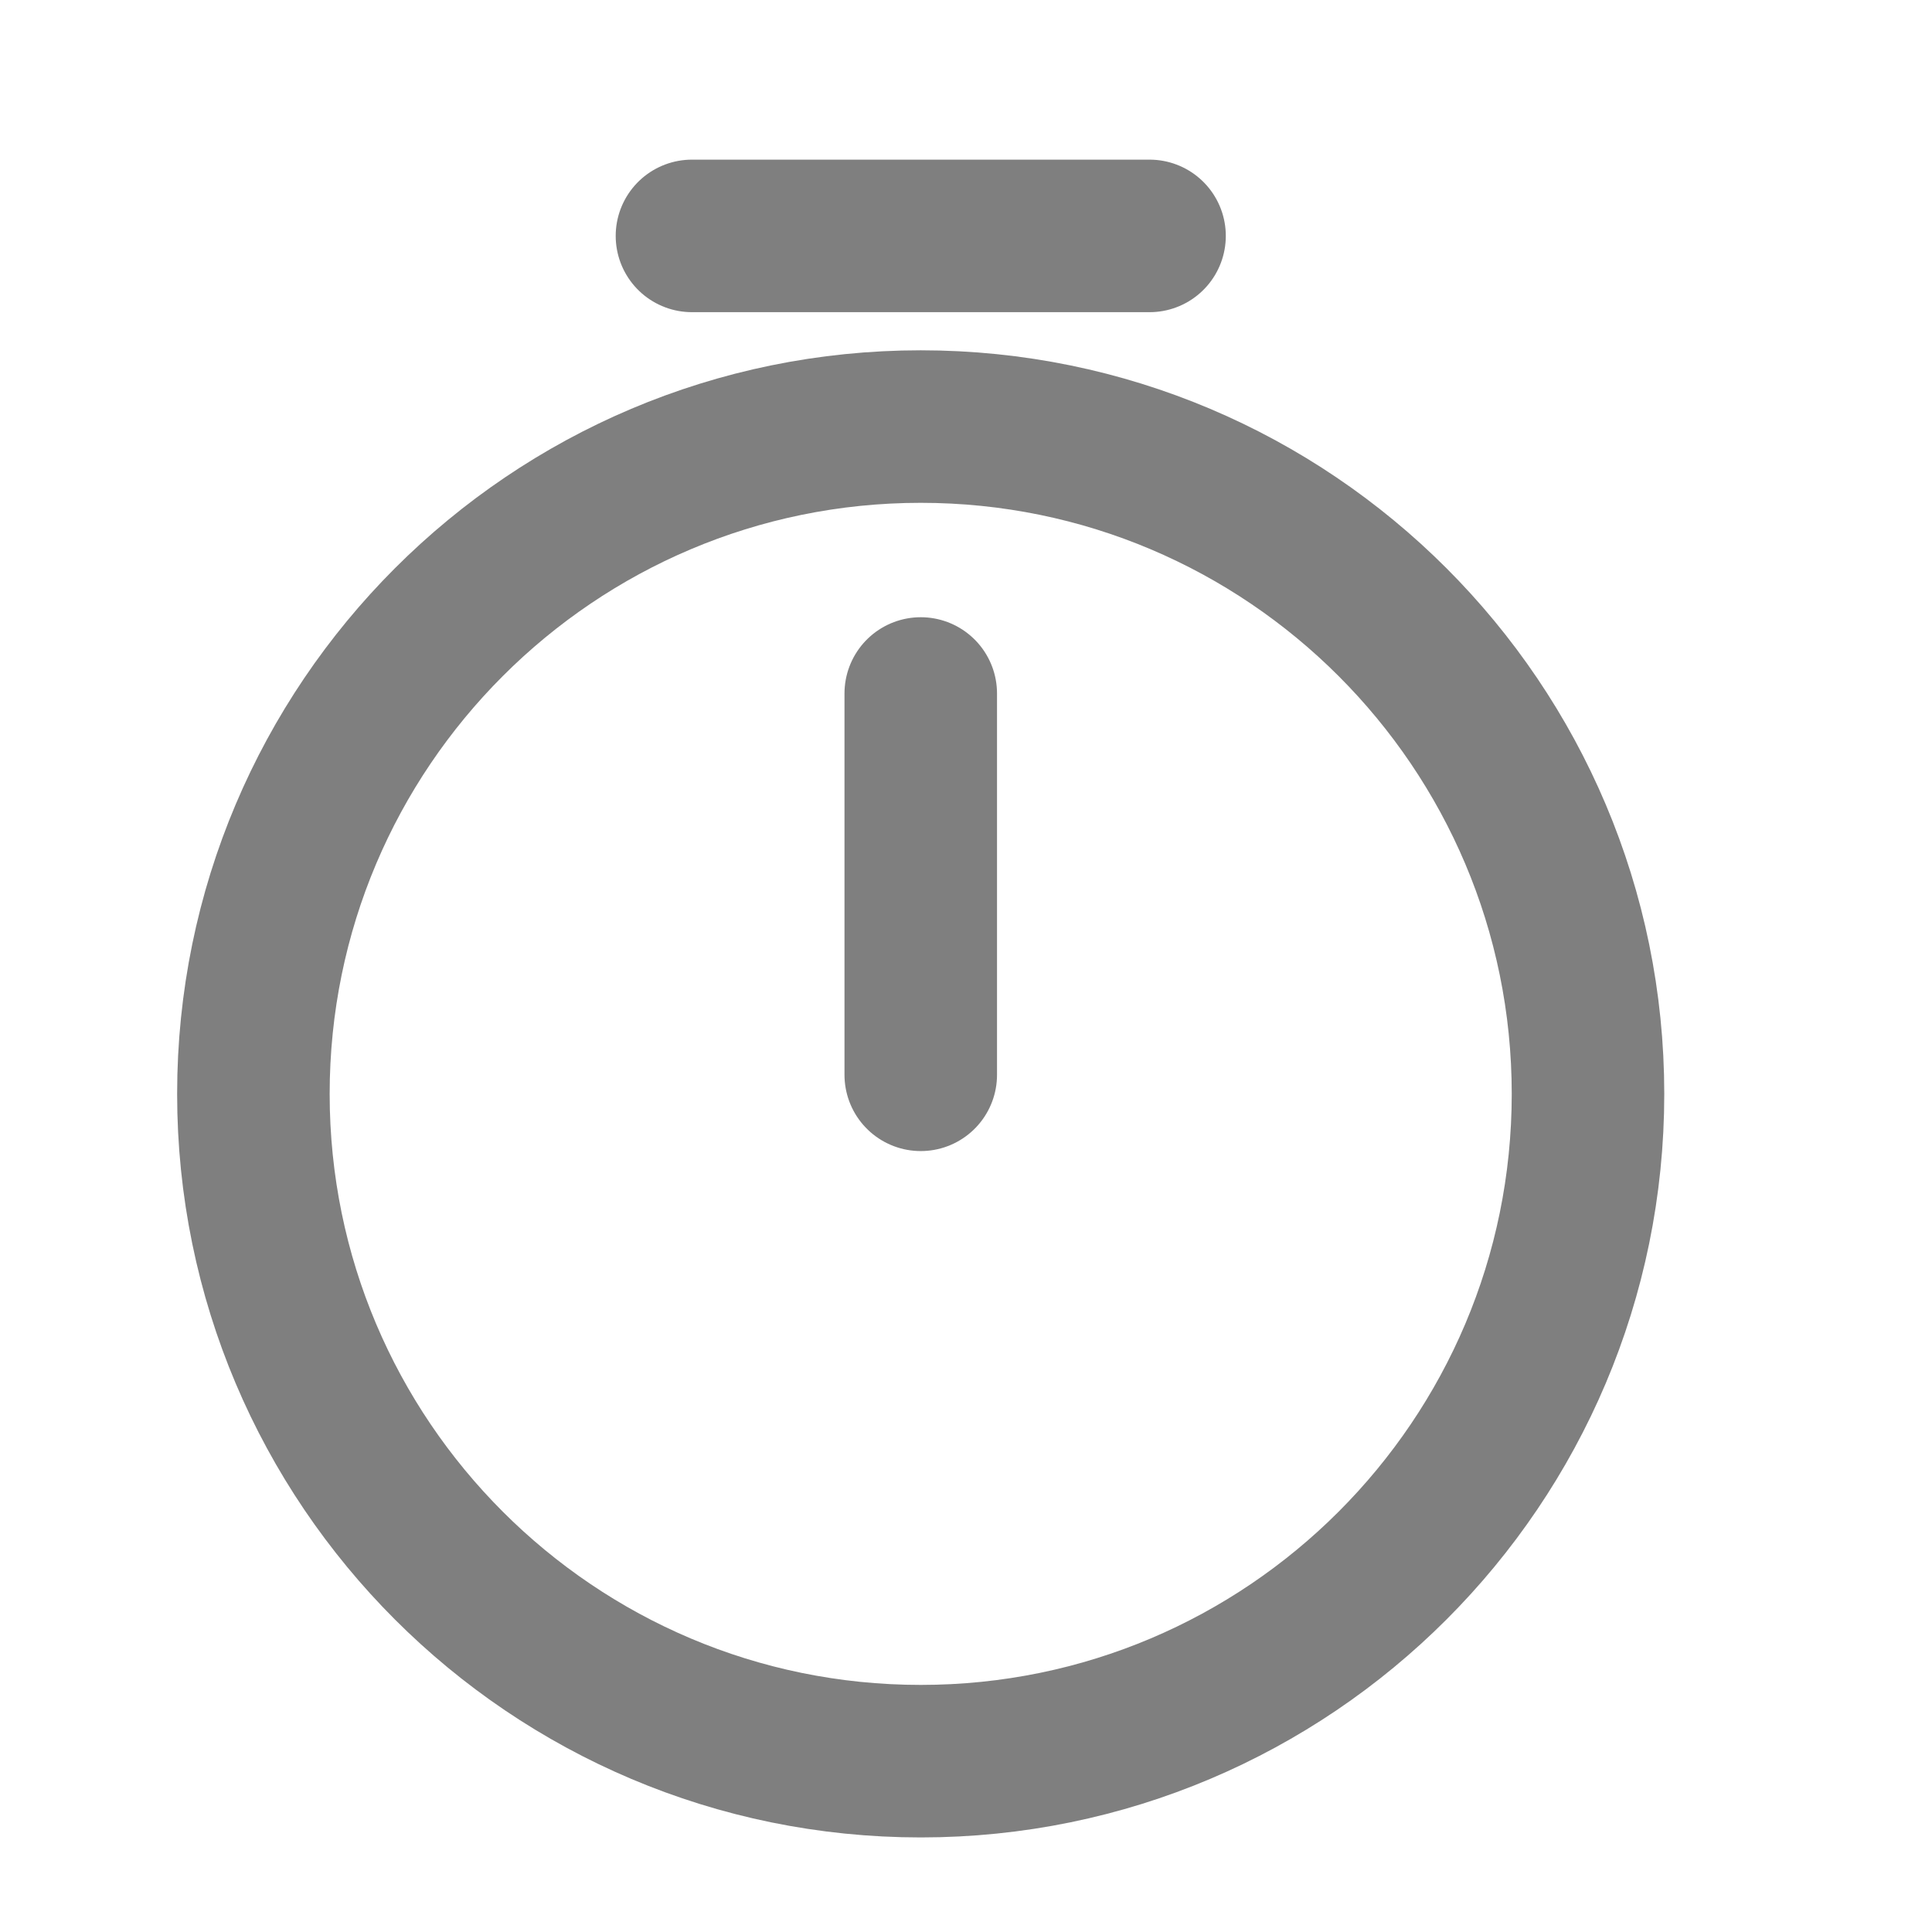 <svg width="19" height="19" viewBox="0 0 19 19" fill="none" xmlns="http://www.w3.org/2000/svg">
<g id="Iconsax/Linear/timer1" clip-path="url(#clip0_5623_125819)">
<path id="Vector" d="M9.055 6.82V10.57M15.617 10.758C15.617 14.38 12.677 17.32 9.055 17.32C5.432 17.32 2.492 14.38 2.492 10.758C2.492 7.135 5.432 4.195 9.055 4.195C12.677 4.195 15.617 7.135 15.617 10.758Z" stroke="black" stroke-opacity="0.5" stroke-width="1.5" stroke-linecap="round" stroke-linejoin="round"/>
<path id="Vector_2" d="M6.805 2.32H11.305" stroke="black" stroke-opacity="0.5" stroke-width="1.5" stroke-miterlimit="10" stroke-linecap="round" stroke-linejoin="round"/>
</g>
<defs>
<clipPath id="clip0_5623_125819">
<rect width="18" height="18" fill="white" transform="translate(0.055 0.82)"/>
</clipPath>
</defs>
</svg>
